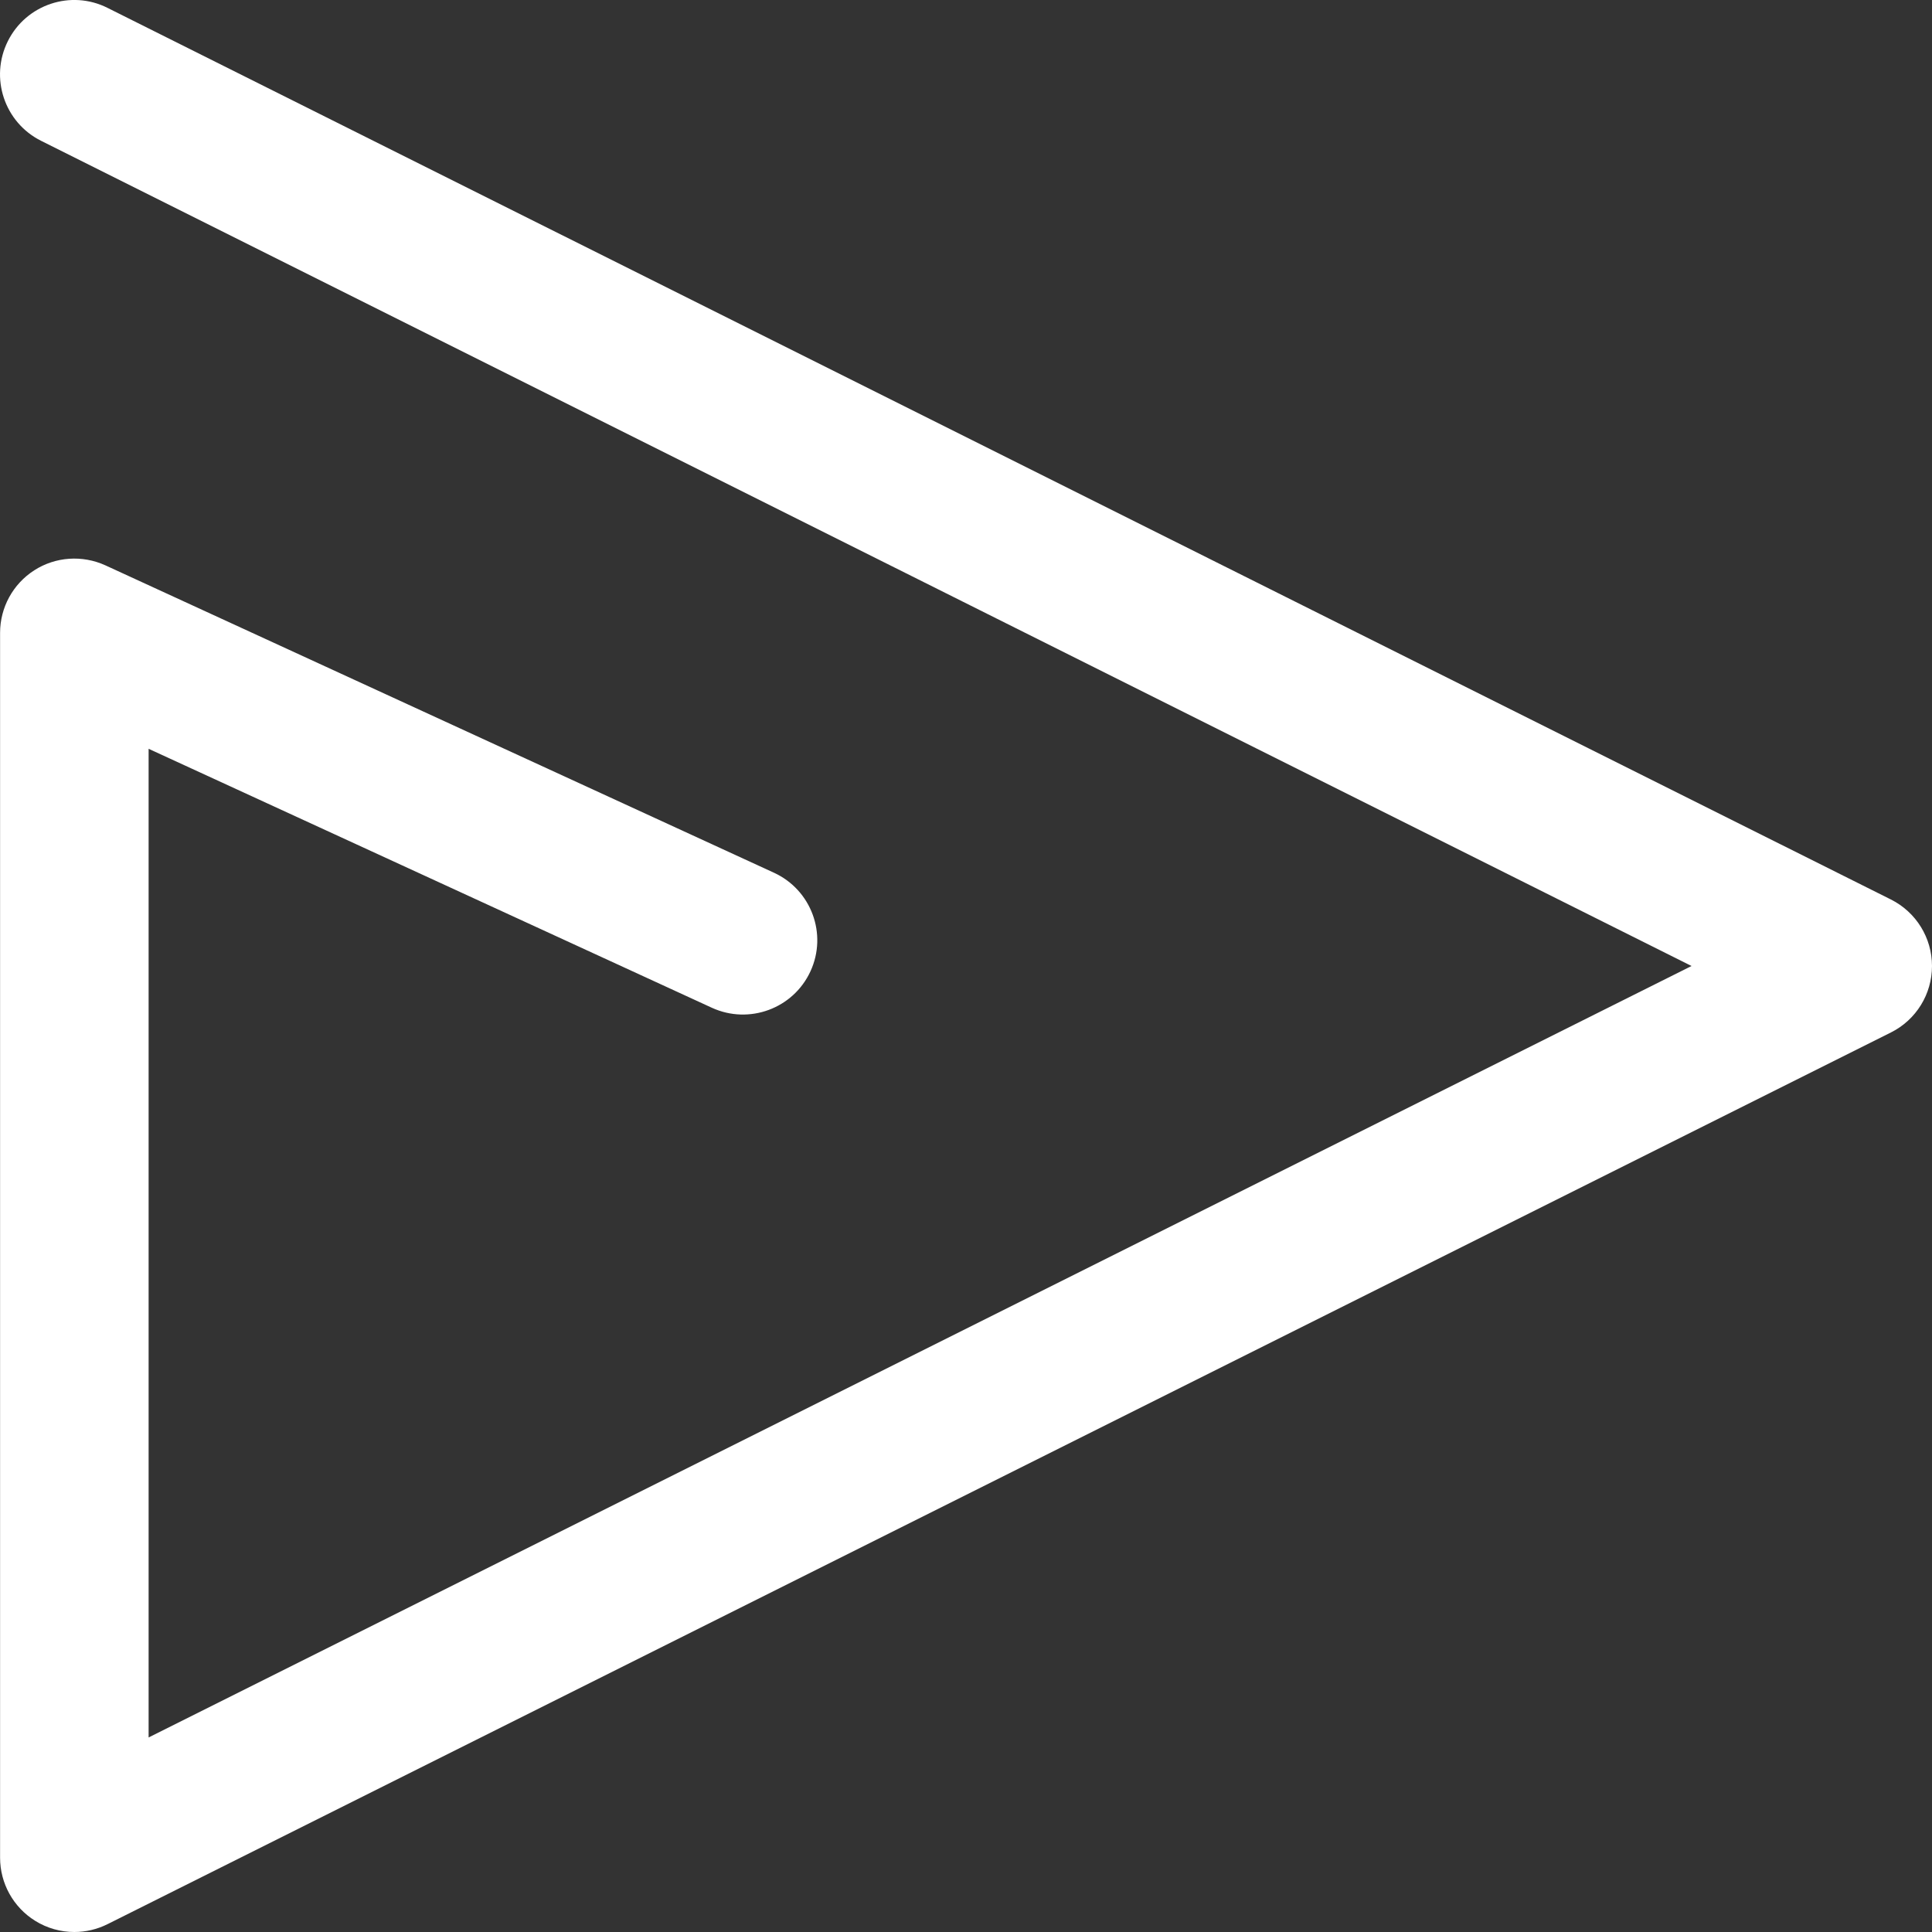 <?xml version="1.0" encoding="UTF-8" standalone="no"?>
<svg width="26px" height="26px" viewBox="0 0 26 26" version="1.1" xmlns="http://www.w3.org/2000/svg" xmlns:xlink="http://www.w3.org/1999/xlink" xmlns:sketch="http://www.bohemiancoding.com/sketch/ns">
    <rect x="0" y="0" width="26" height="26" fill="#333333" stroke="none"/>
    <!-- Generator: Sketch 3.2.1 (9971) - http://www.bohemiancoding.com/sketch -->
    <title>icon-video-white</title>
    <desc>Created with Sketch.</desc>
    <defs></defs>
    <g id="Page-1" stroke="none" stroke-width="1" fill="none" fill-rule="evenodd" sketch:type="MSPage">
        <g id="icons" sketch:type="MSArtboardGroup" transform="translate(-714, -178)" fill="#FFFFFF">
            <path d="M715,204 C714.817,204 714.635,203.95 714.474,203.85 C714.18,203.668 714.001,203.346 714.001,203 L714.001,186.517 C714.001,186.176 714.174,185.859 714.461,185.675 C714.747,185.491 715.108,185.467 715.418,185.608 L724.416,189.745 C724.918,189.976 725.138,190.57 724.907,191.071 C724.676,191.573 724.082,191.792 723.58,191.562 L716,188.077 L716,201.382 L736.764,191 L714.553,179.895 C714.059,179.648 713.859,179.047 714.106,178.553 C714.353,178.059 714.954,177.858 715.447,178.106 L739.447,190.105 C739.786,190.275 740,190.621 740,191 C740,191.379 739.786,191.725 739.448,191.894 L715.448,203.894 C715.306,203.965 715.153,204 715,204" id="icon-video-white" sketch:type="MSShapeGroup"></path>
        </g>
    </g>
</svg>